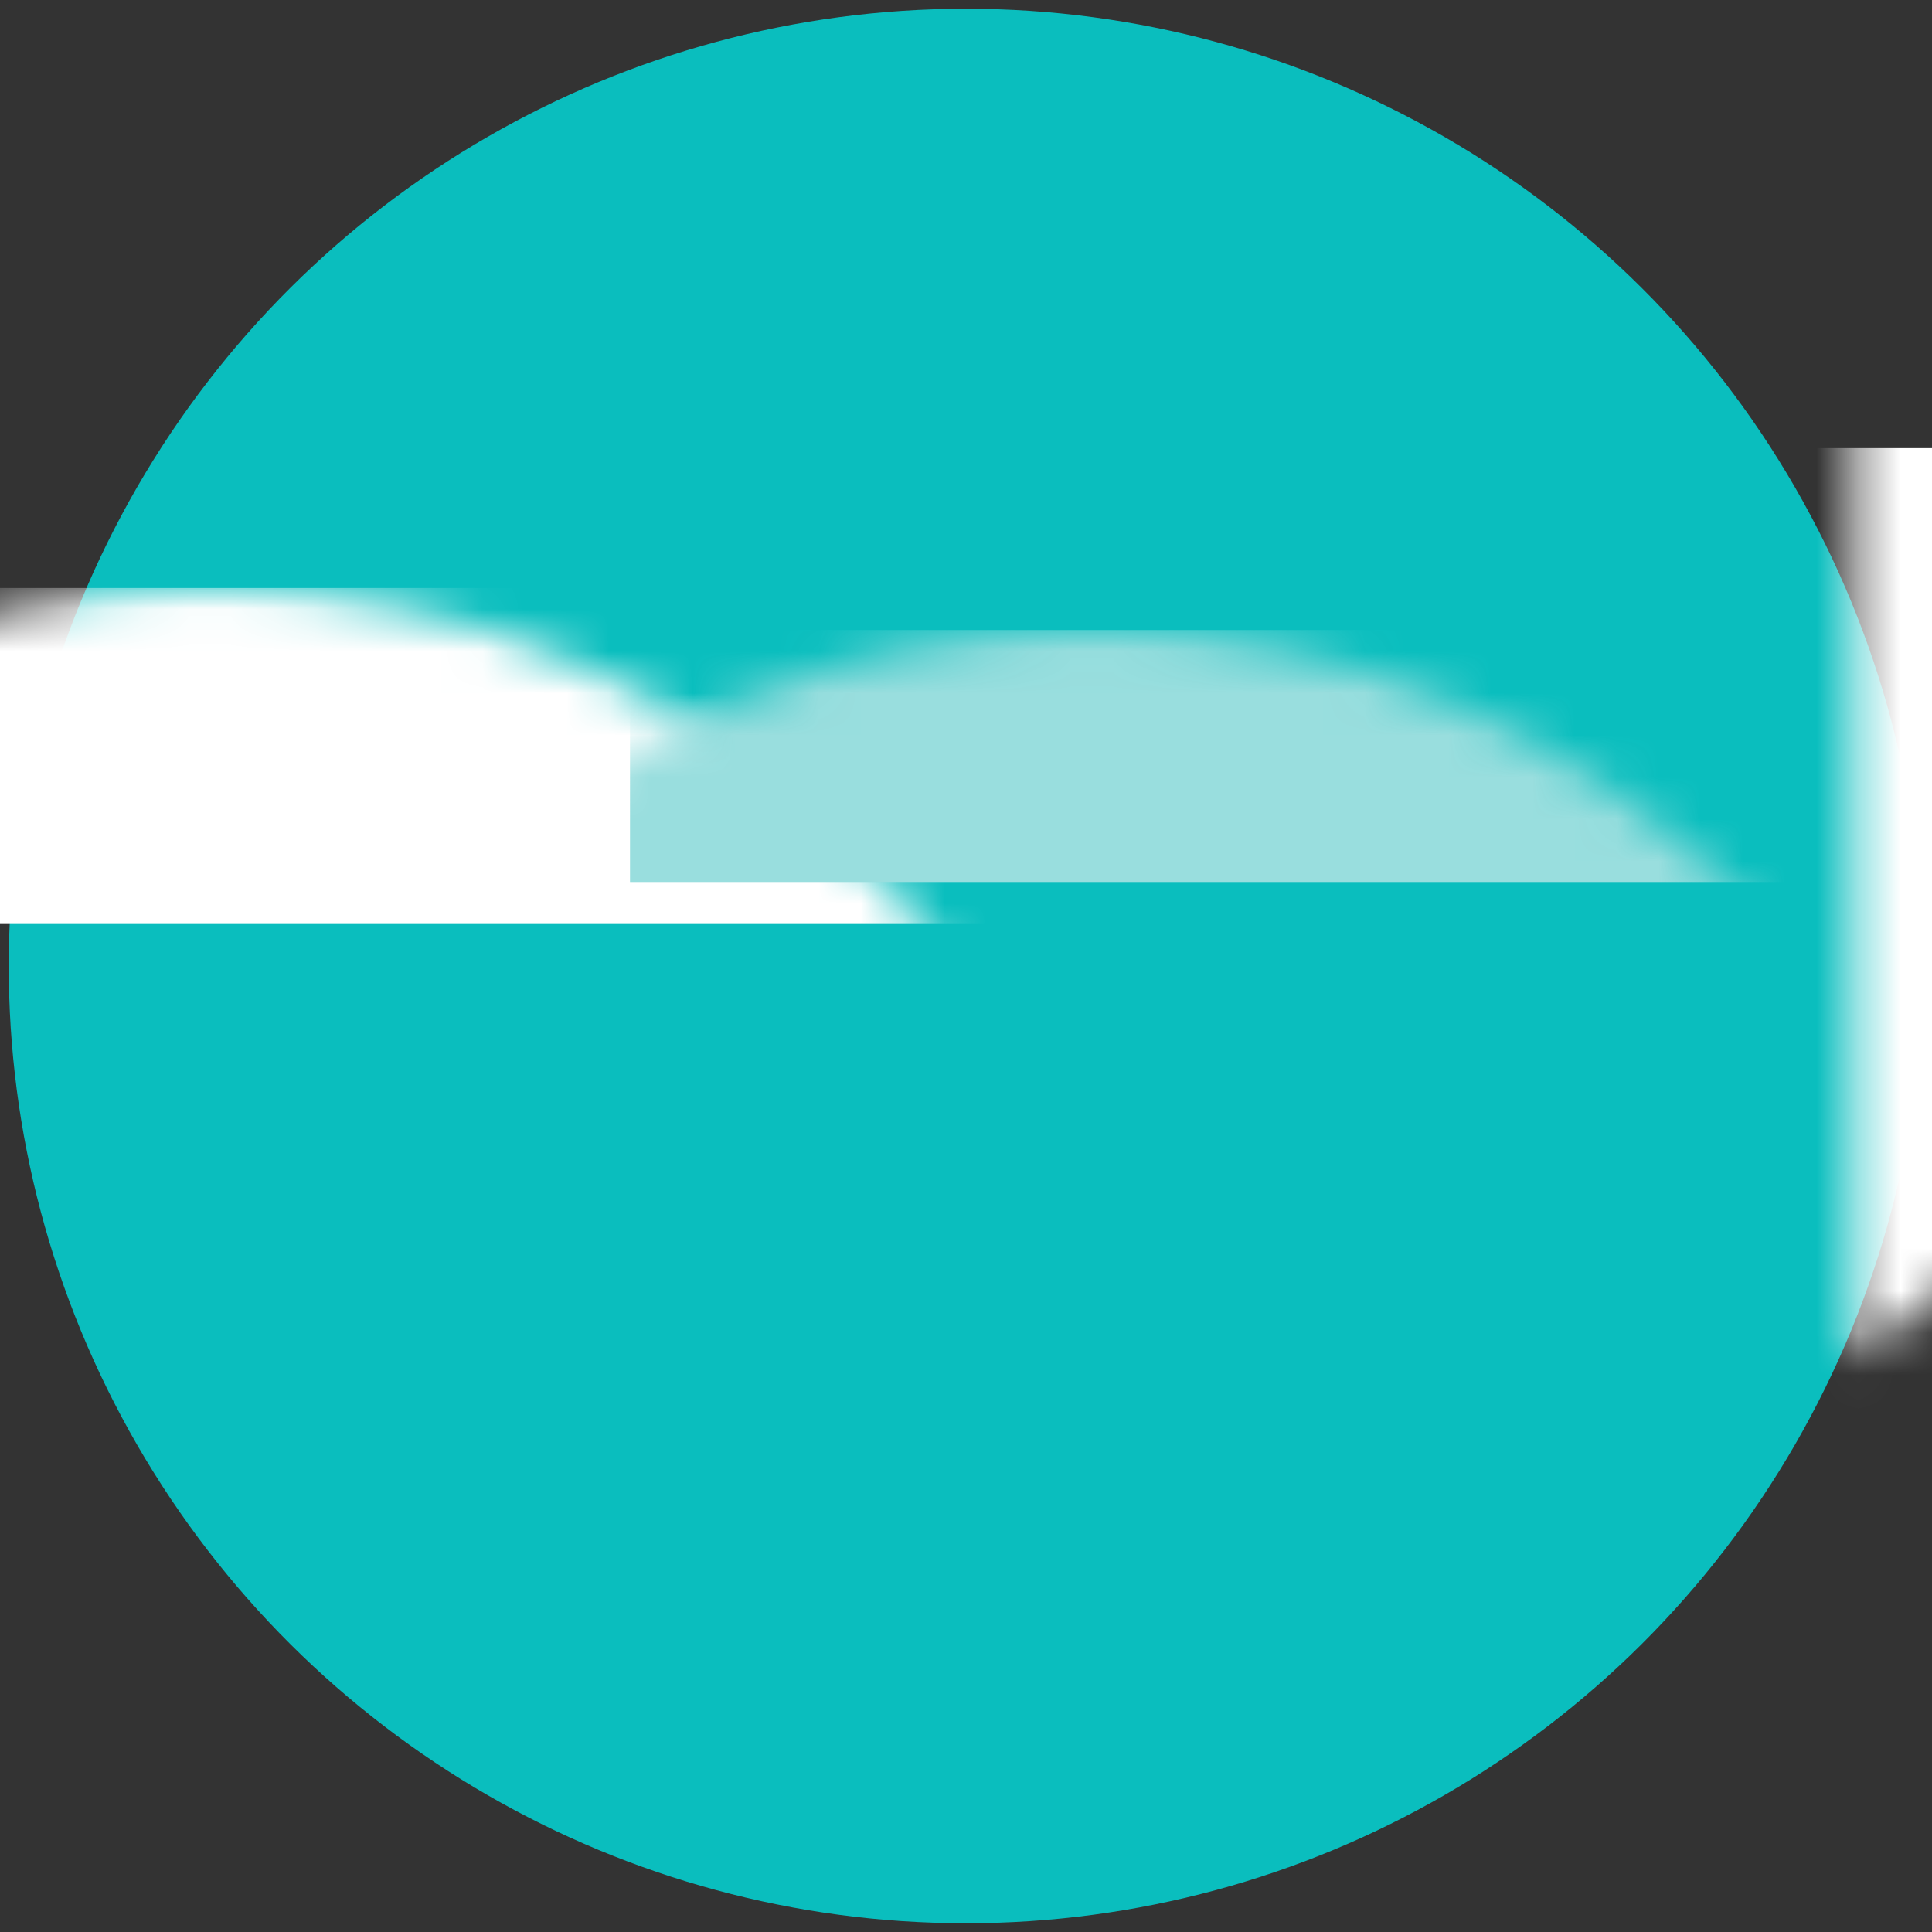 <?xml version="1.0" encoding="UTF-8"?>
<svg width="46px" height="46px" viewBox="0 0 46 46" version="1.1" xmlns="http://www.w3.org/2000/svg" xmlns:xlink="http://www.w3.org/1999/xlink">
    <rect x="0" y="0" width="46" height="46" fill="#333333" stroke="none"/>
    <!-- Generator: Sketch 48.2 (47327) - http://www.bohemiancoding.com/sketch -->
    <title>Group 34 Copy 3</title>
    <desc>Created with Sketch.</desc>
    <defs>
        <circle id="path-1" cx="22" cy="22" r="22"></circle>
    </defs>
    <g id="1首页导航" stroke="none" stroke-width="1" fill="none" fill-rule="evenodd" transform="translate(-427, -229)">
        <g id="Group-14" transform="translate(100, 154)">
            <g id="Group-6">
                <g id="Group-34-Copy-3" transform="translate(350, 98) rotate(90) translate(-350, -98) translate(328, 76)">
                    <circle id="Oval" stroke="#0ABEBE" stroke-width="1.584" fill="#87BBFD" cx="22" cy="22" r="22"></circle>
                    <mask id="mask-2" fill="white">
                        <use xlink:href="#path-1"></use>
                    </mask>
                    <use id="Mask" fill="#0ABEBE" xlink:href="#path-1"></use>
                    <rect id="Rectangle-12-Copy" fill="#FFFFFF" mask="url(#mask-2)" x="13" y="18" width="8" height="33"></rect>
                    <path d="M5.67,2.495 L5.67,23.988 C5.67,24.863 6.38,25.572 7.254,25.572 L36.746,25.572 C37.62,25.572 38.33,24.863 38.33,23.988 L38.33,2.495 C38.33,1.62 37.62,0.911 36.746,0.911 L7.254,0.911 C6.38,0.911 5.67,1.62 5.67,2.495 Z" id="Path-7" fill="#FFFFFF" mask="url(#mask-2)" transform="translate(22, 13.242) rotate(90) translate(-22, -13.242) "></path>
                    <rect id="Rectangle-12" fill="#99DEDE" mask="url(#mask-2)" x="14" y="-3" width="6" height="33"></rect>
                </g>
            </g>
        </g>
    </g>
</svg>